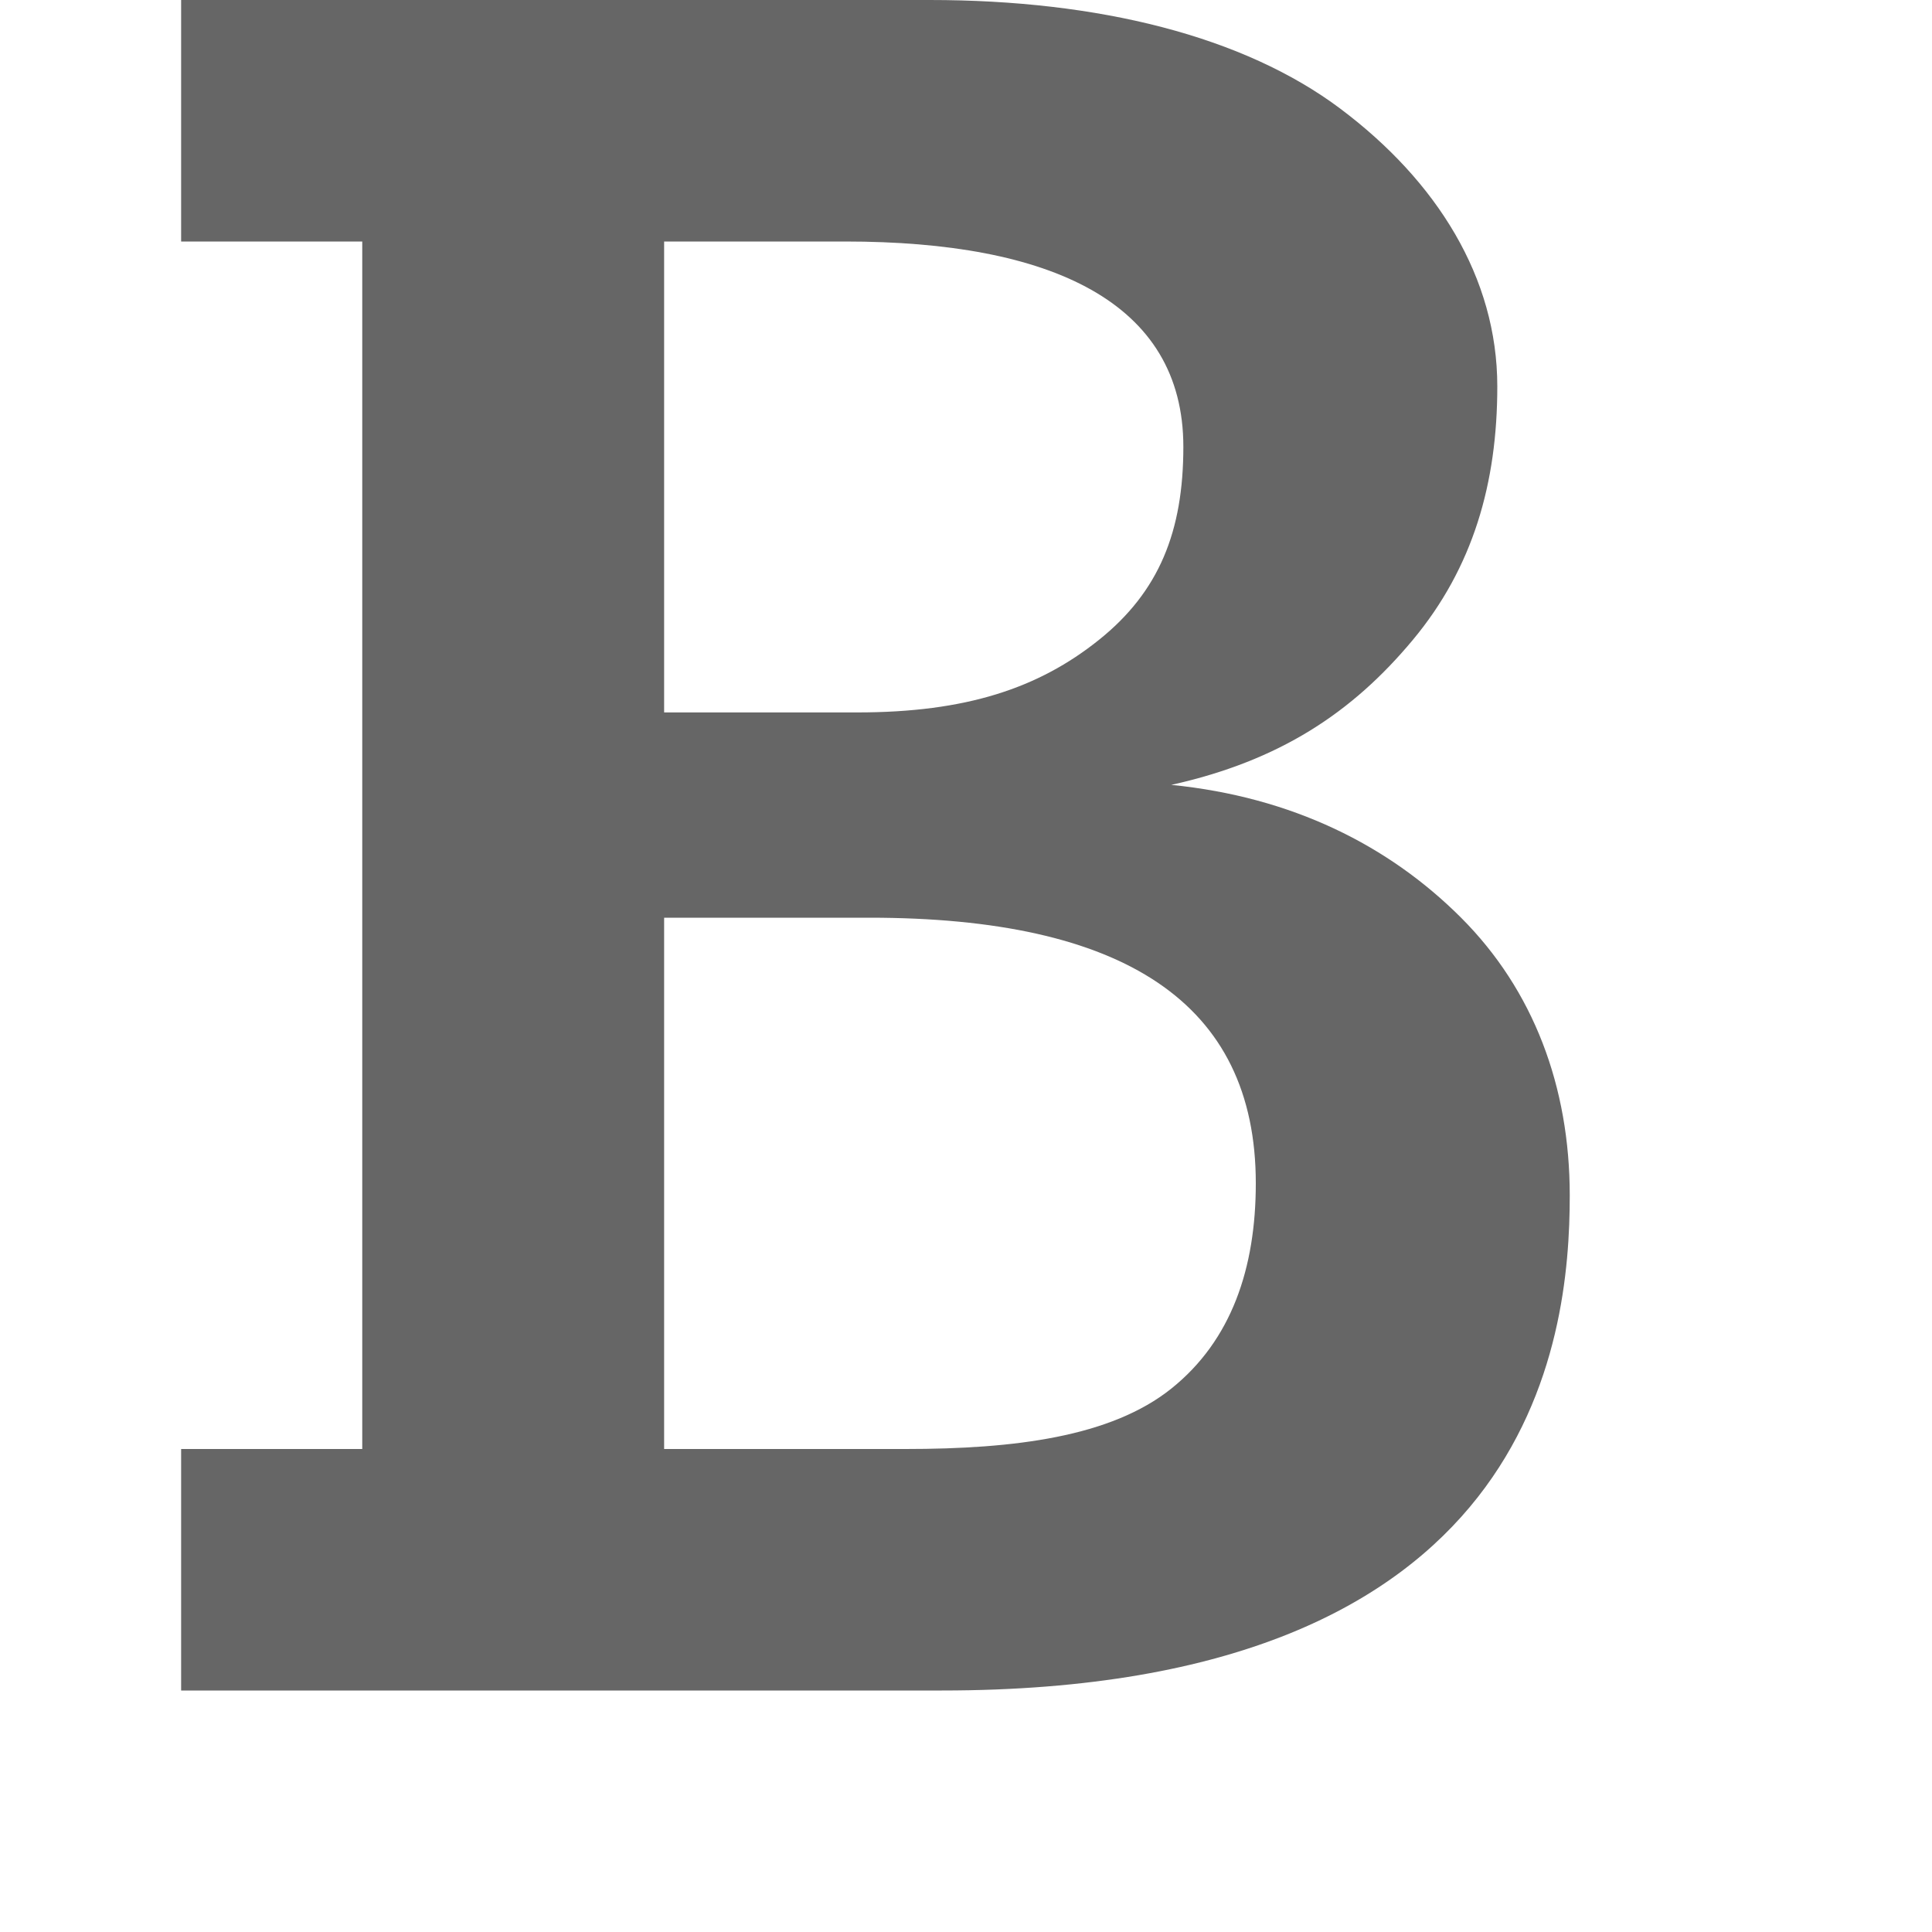 <?xml version="1.0" encoding="utf-8"?>
<!-- Generator: Adobe Illustrator 19.1.0, SVG Export Plug-In . SVG Version: 6.00 Build 0)  -->
<svg version="1.1" id="Layer_1" xmlns="http://www.w3.org/2000/svg" xmlns:xlink="http://www.w3.org/1999/xlink" x="0px" y="0px"
	 viewBox="0 0 32 32" enable-background="new 0 0 32 32" xml:space="preserve">
<g opacity="0.6">
	<path d="M6,28H3v-4h3V4H3V0h3h9.4c2.8,0,5.2,0.6,6.8,1.8c1.6,1.2,2.6,2.8,2.6,4.6c0,1.6-0.4,3-1.4,4.2s-2.2,2-4,2.4l0,0
		c2,0.2,3.6,1,4.8,2.2S26,18,26,19.8c0,2.4-0.6,8.2-10.4,8.2H6z M11,4v7.8h3.2c1.8,0,3-0.4,4-1.2s1.4-1.8,1.4-3.2
		C19.6,5,17.4,4,14,4H11z M11,15.4V24h4c1.8,0,3.4-0.2,4.4-1s1.4-2,1.4-3.4c0-3-2.2-4.4-6.4-4.4H11V15.4z"/>
</g>
</svg>
